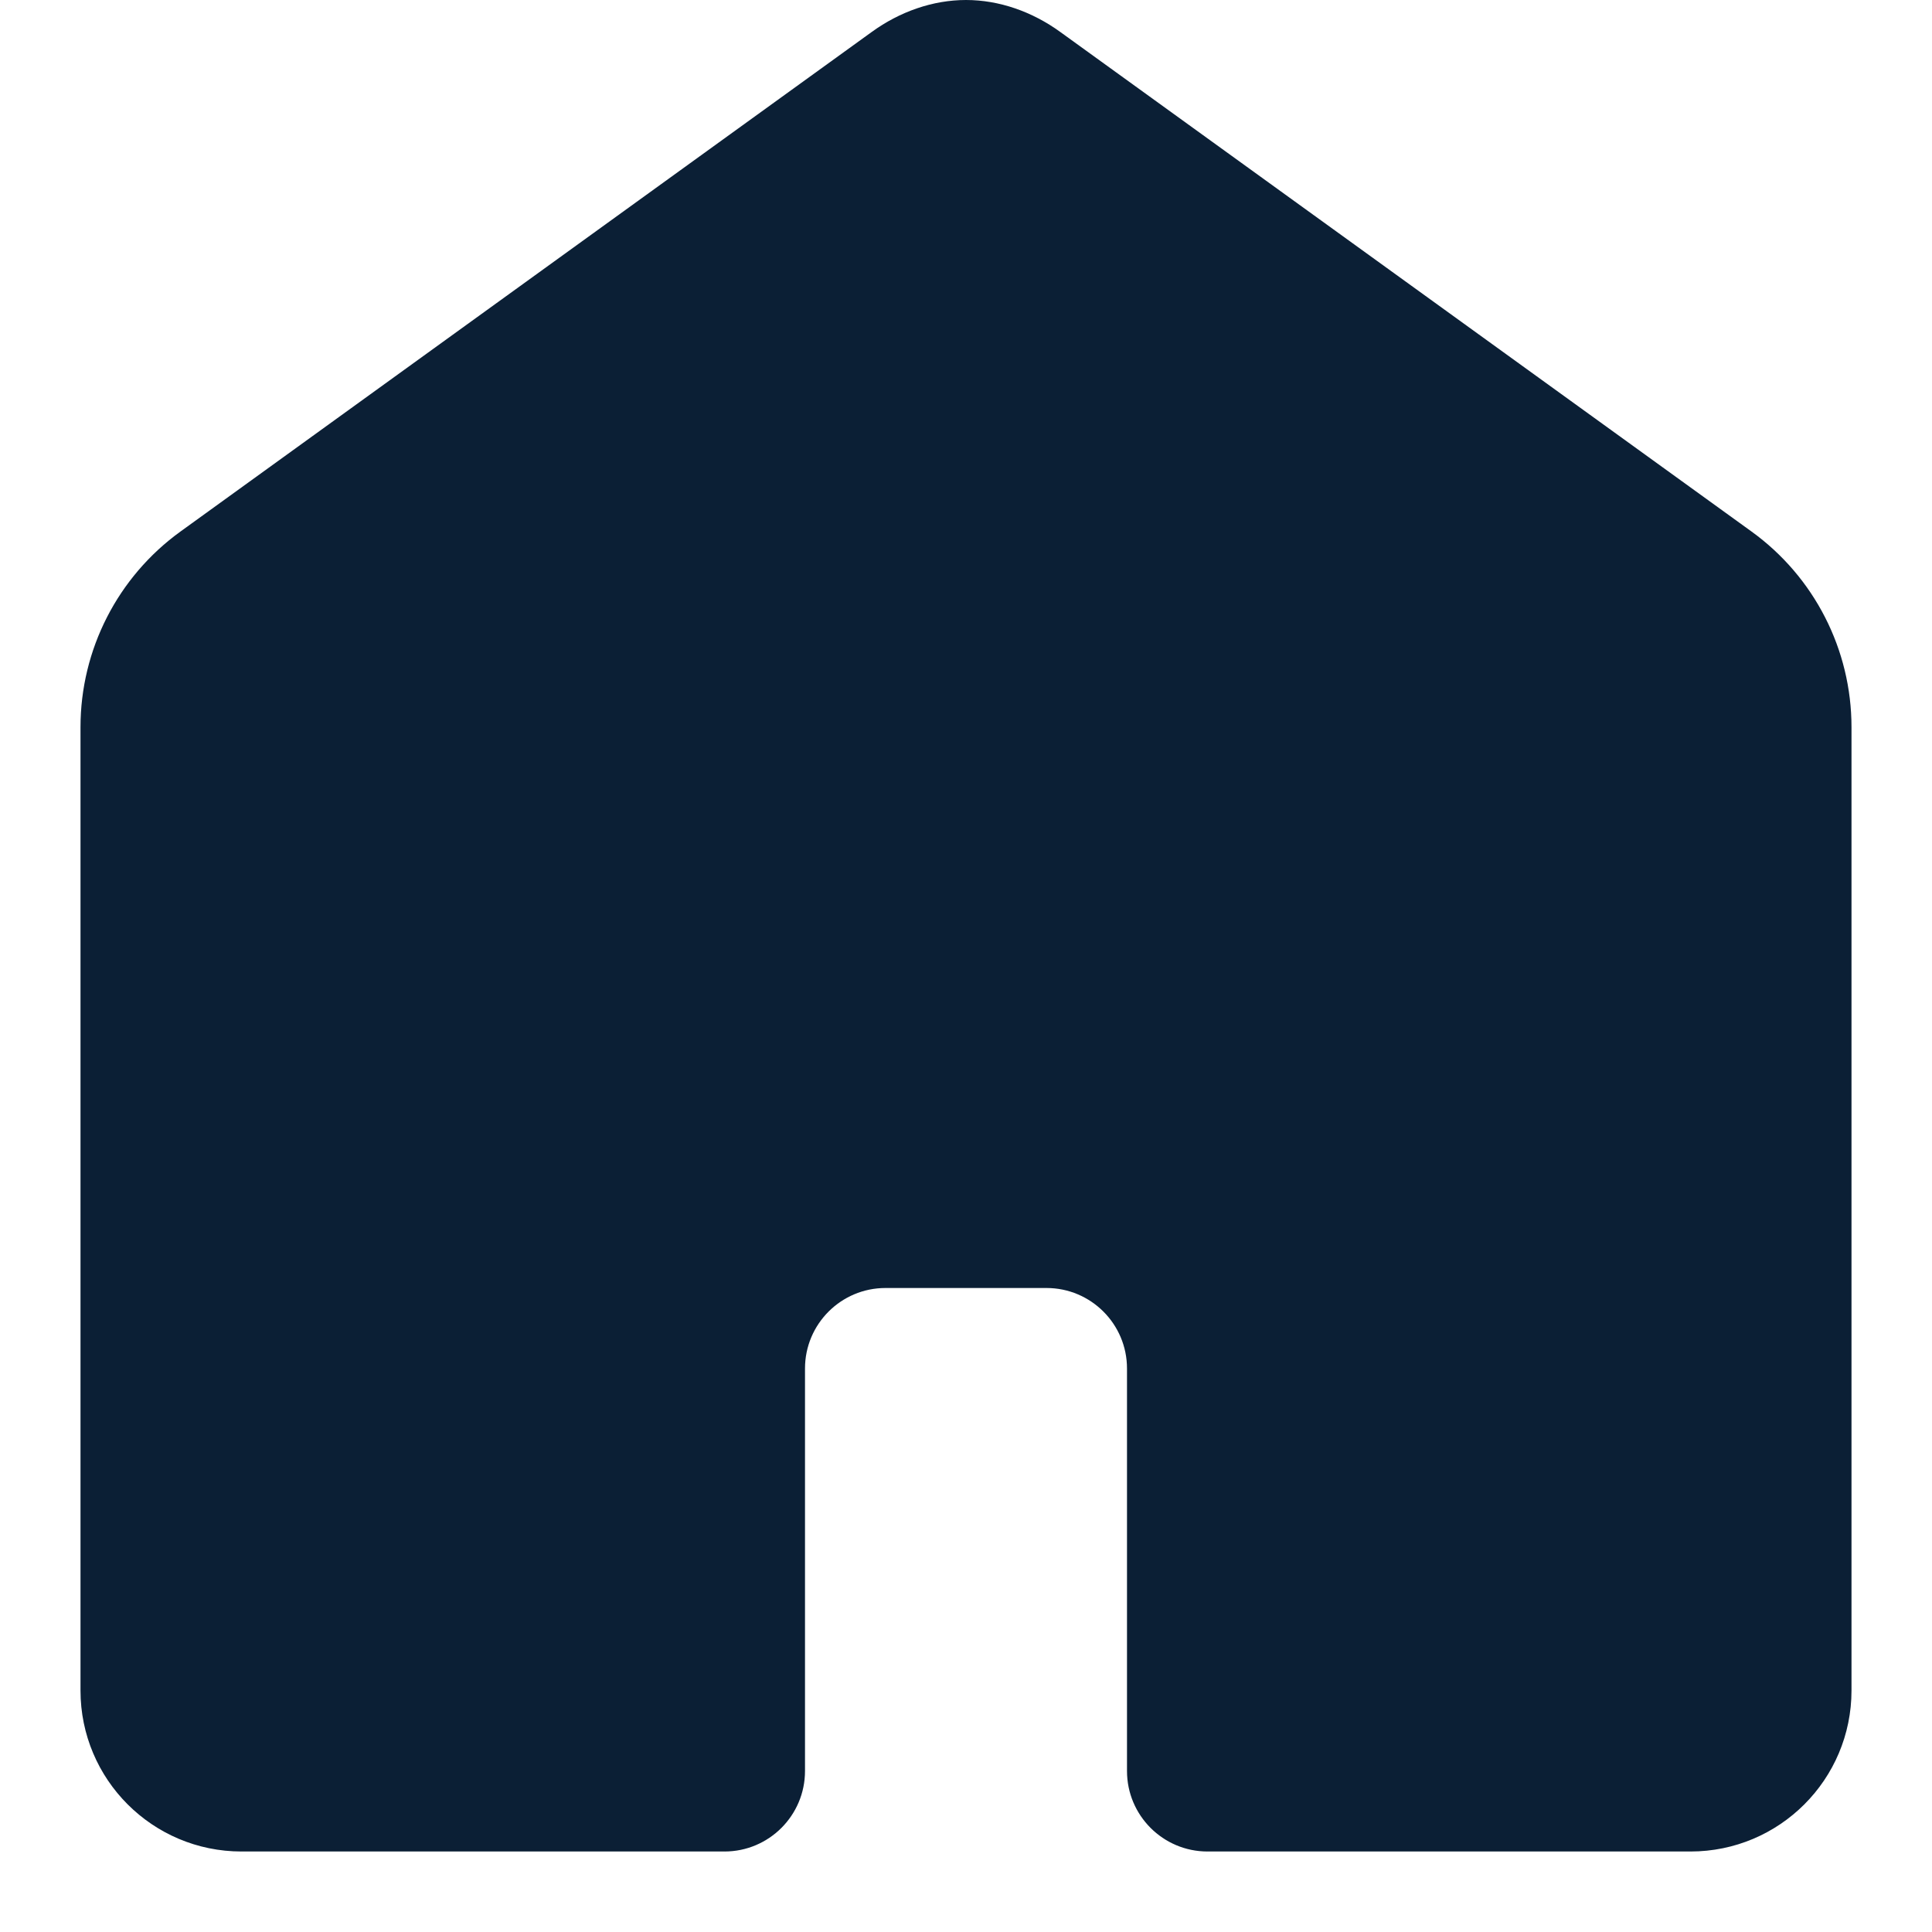 <svg xmlns="http://www.w3.org/2000/svg" width="24" height="24" viewBox="0 0 24 24" fill="none"><rect width="24" height="24" fill="none"/>
<path d="M1 9.033C1 8.07 1.462 7.166 2.243 6.602L10.829 0.397C11.178 0.144 11.589 1.49012e-07 12 0C12.411 -1.49012e-07 12.822 0.144 13.171 0.397L21.757 6.602C22.538 7.166 23 8.07 23 9.033V21C23 22.105 22.105 23 21 23H15C14.448 23 14 22.552 14 22V17C14 16.448 13.552 16 13 16H11C10.448 16 10 16.448 10 17V22C10 22.552 9.552 23 9 23H3C1.895 23 1 22.105 1 21V9.033Z" fill="#0B1F35"/>
</svg>
